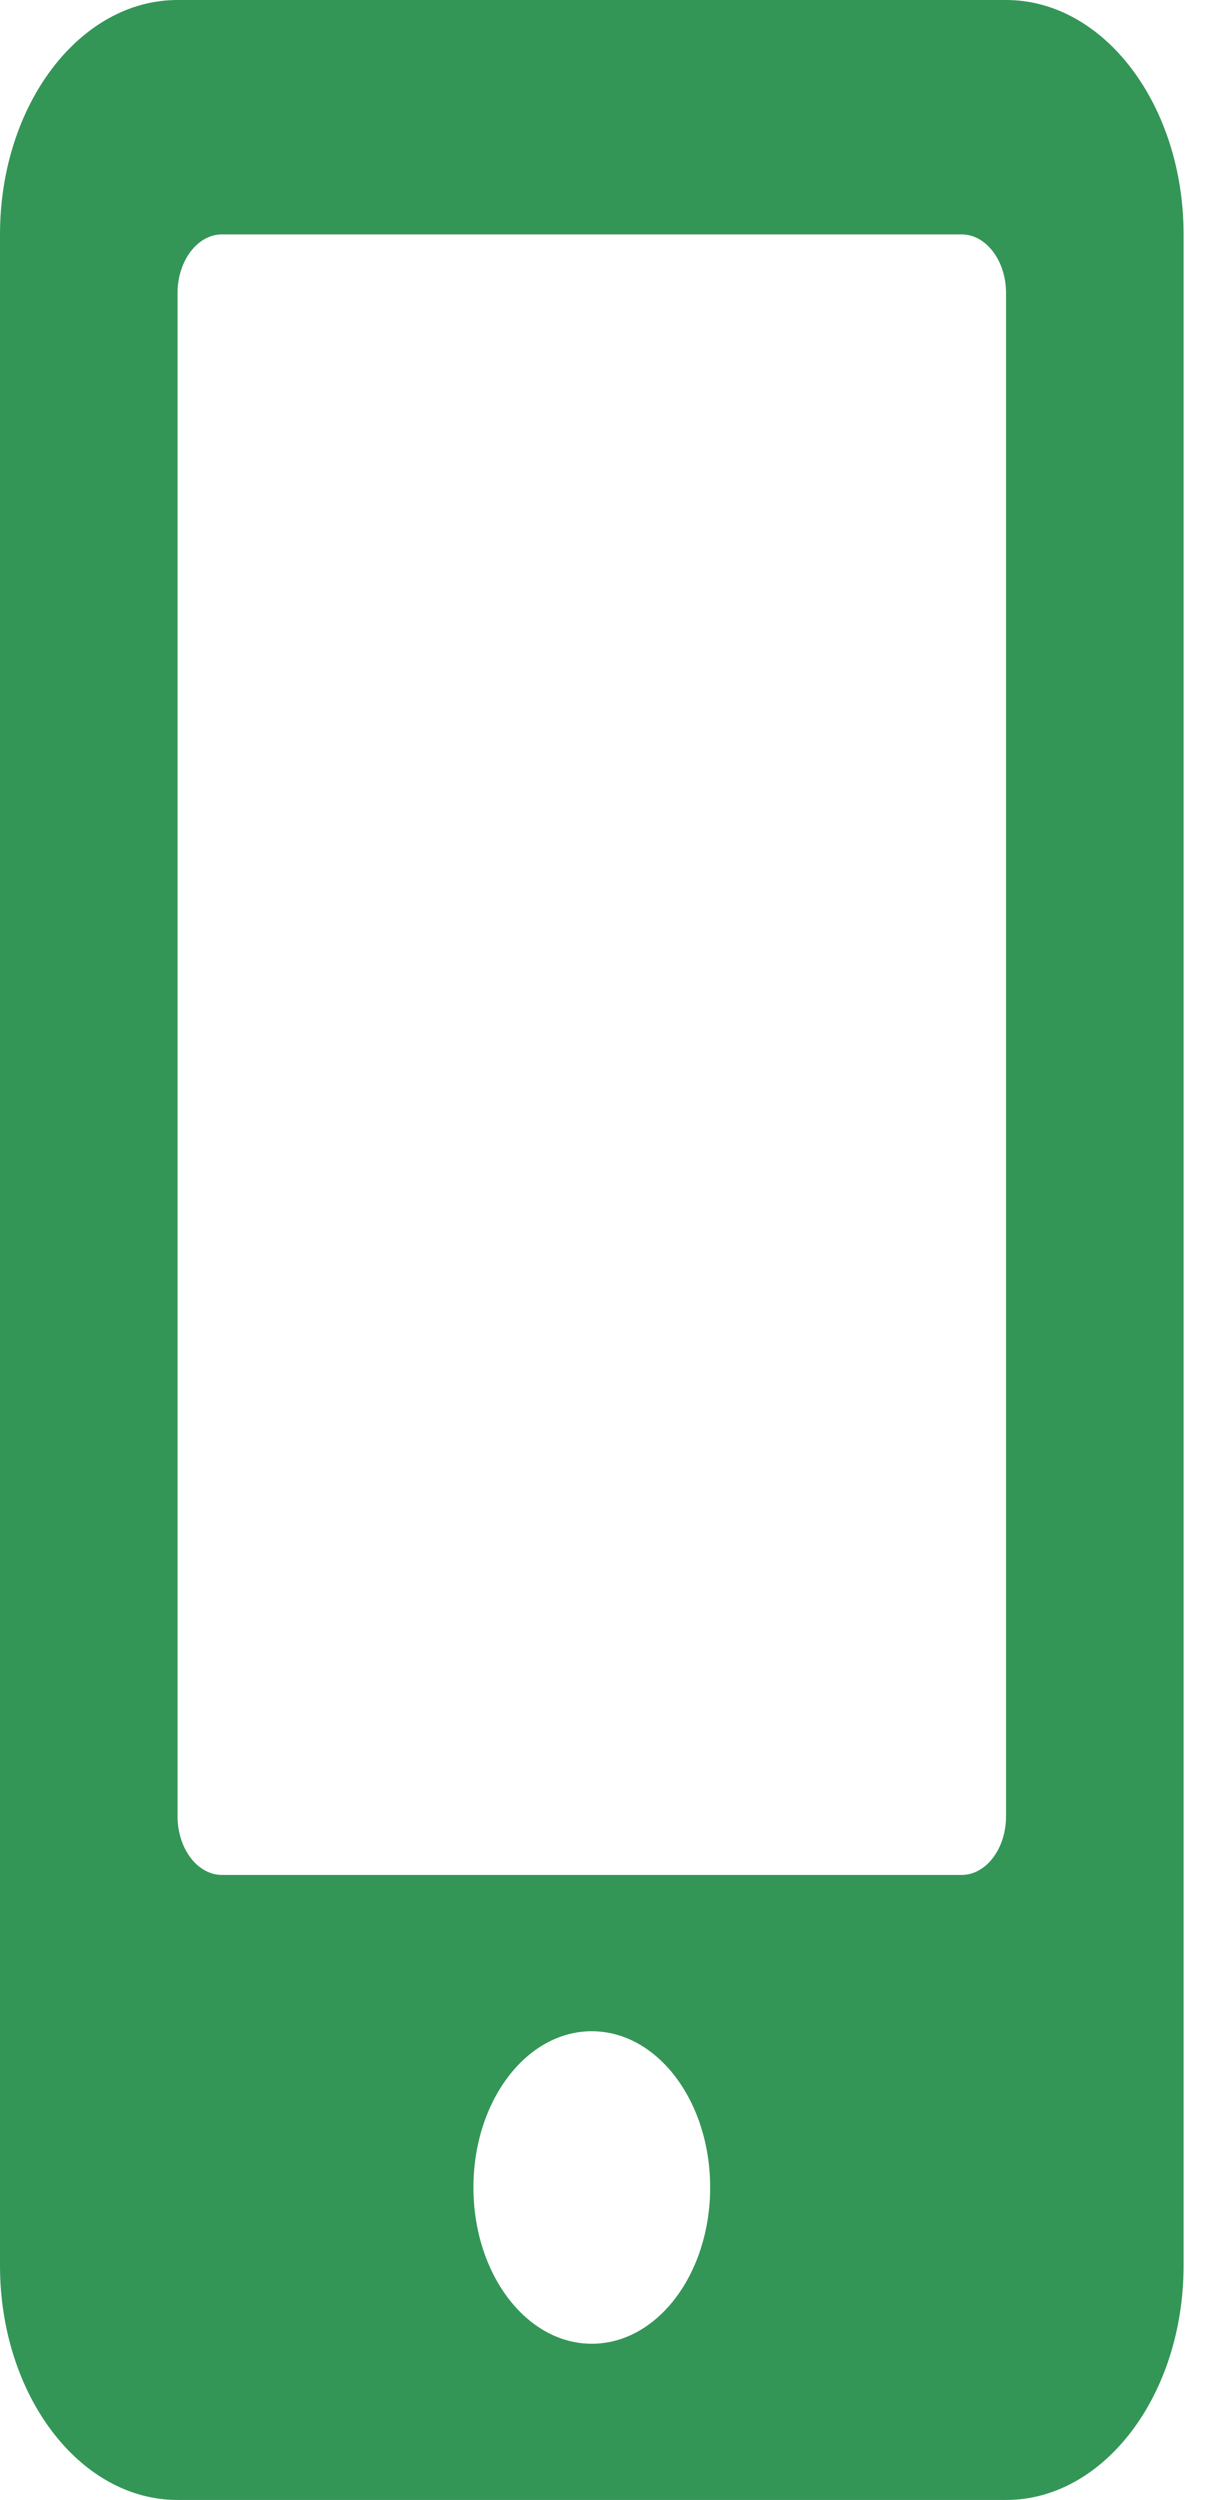 <svg width="16" height="33" viewBox="0 0 16 33" fill="none" xmlns="http://www.w3.org/2000/svg">
<path id="Vector" d="M13.281 0H2.344C1.05 0 0 1.386 0 3.094V29.904C0 31.612 1.05 32.998 2.344 32.998H13.281C14.575 32.998 15.625 31.612 15.625 29.904V3.094C15.625 1.386 14.575 0 13.281 0ZM7.812 30.936C6.948 30.936 6.25 30.014 6.25 28.873C6.25 27.732 6.948 26.811 7.812 26.811C8.677 26.811 9.375 27.732 9.375 28.873C9.375 30.014 8.677 30.936 7.812 30.936ZM13.281 23.975C13.281 24.4 13.018 24.748 12.695 24.748H2.93C2.607 24.748 2.344 24.4 2.344 23.975V3.867C2.344 3.442 2.607 3.094 2.93 3.094H12.695C13.018 3.094 13.281 3.442 13.281 3.867V23.975Z" fill="#339657"/>
</svg>
